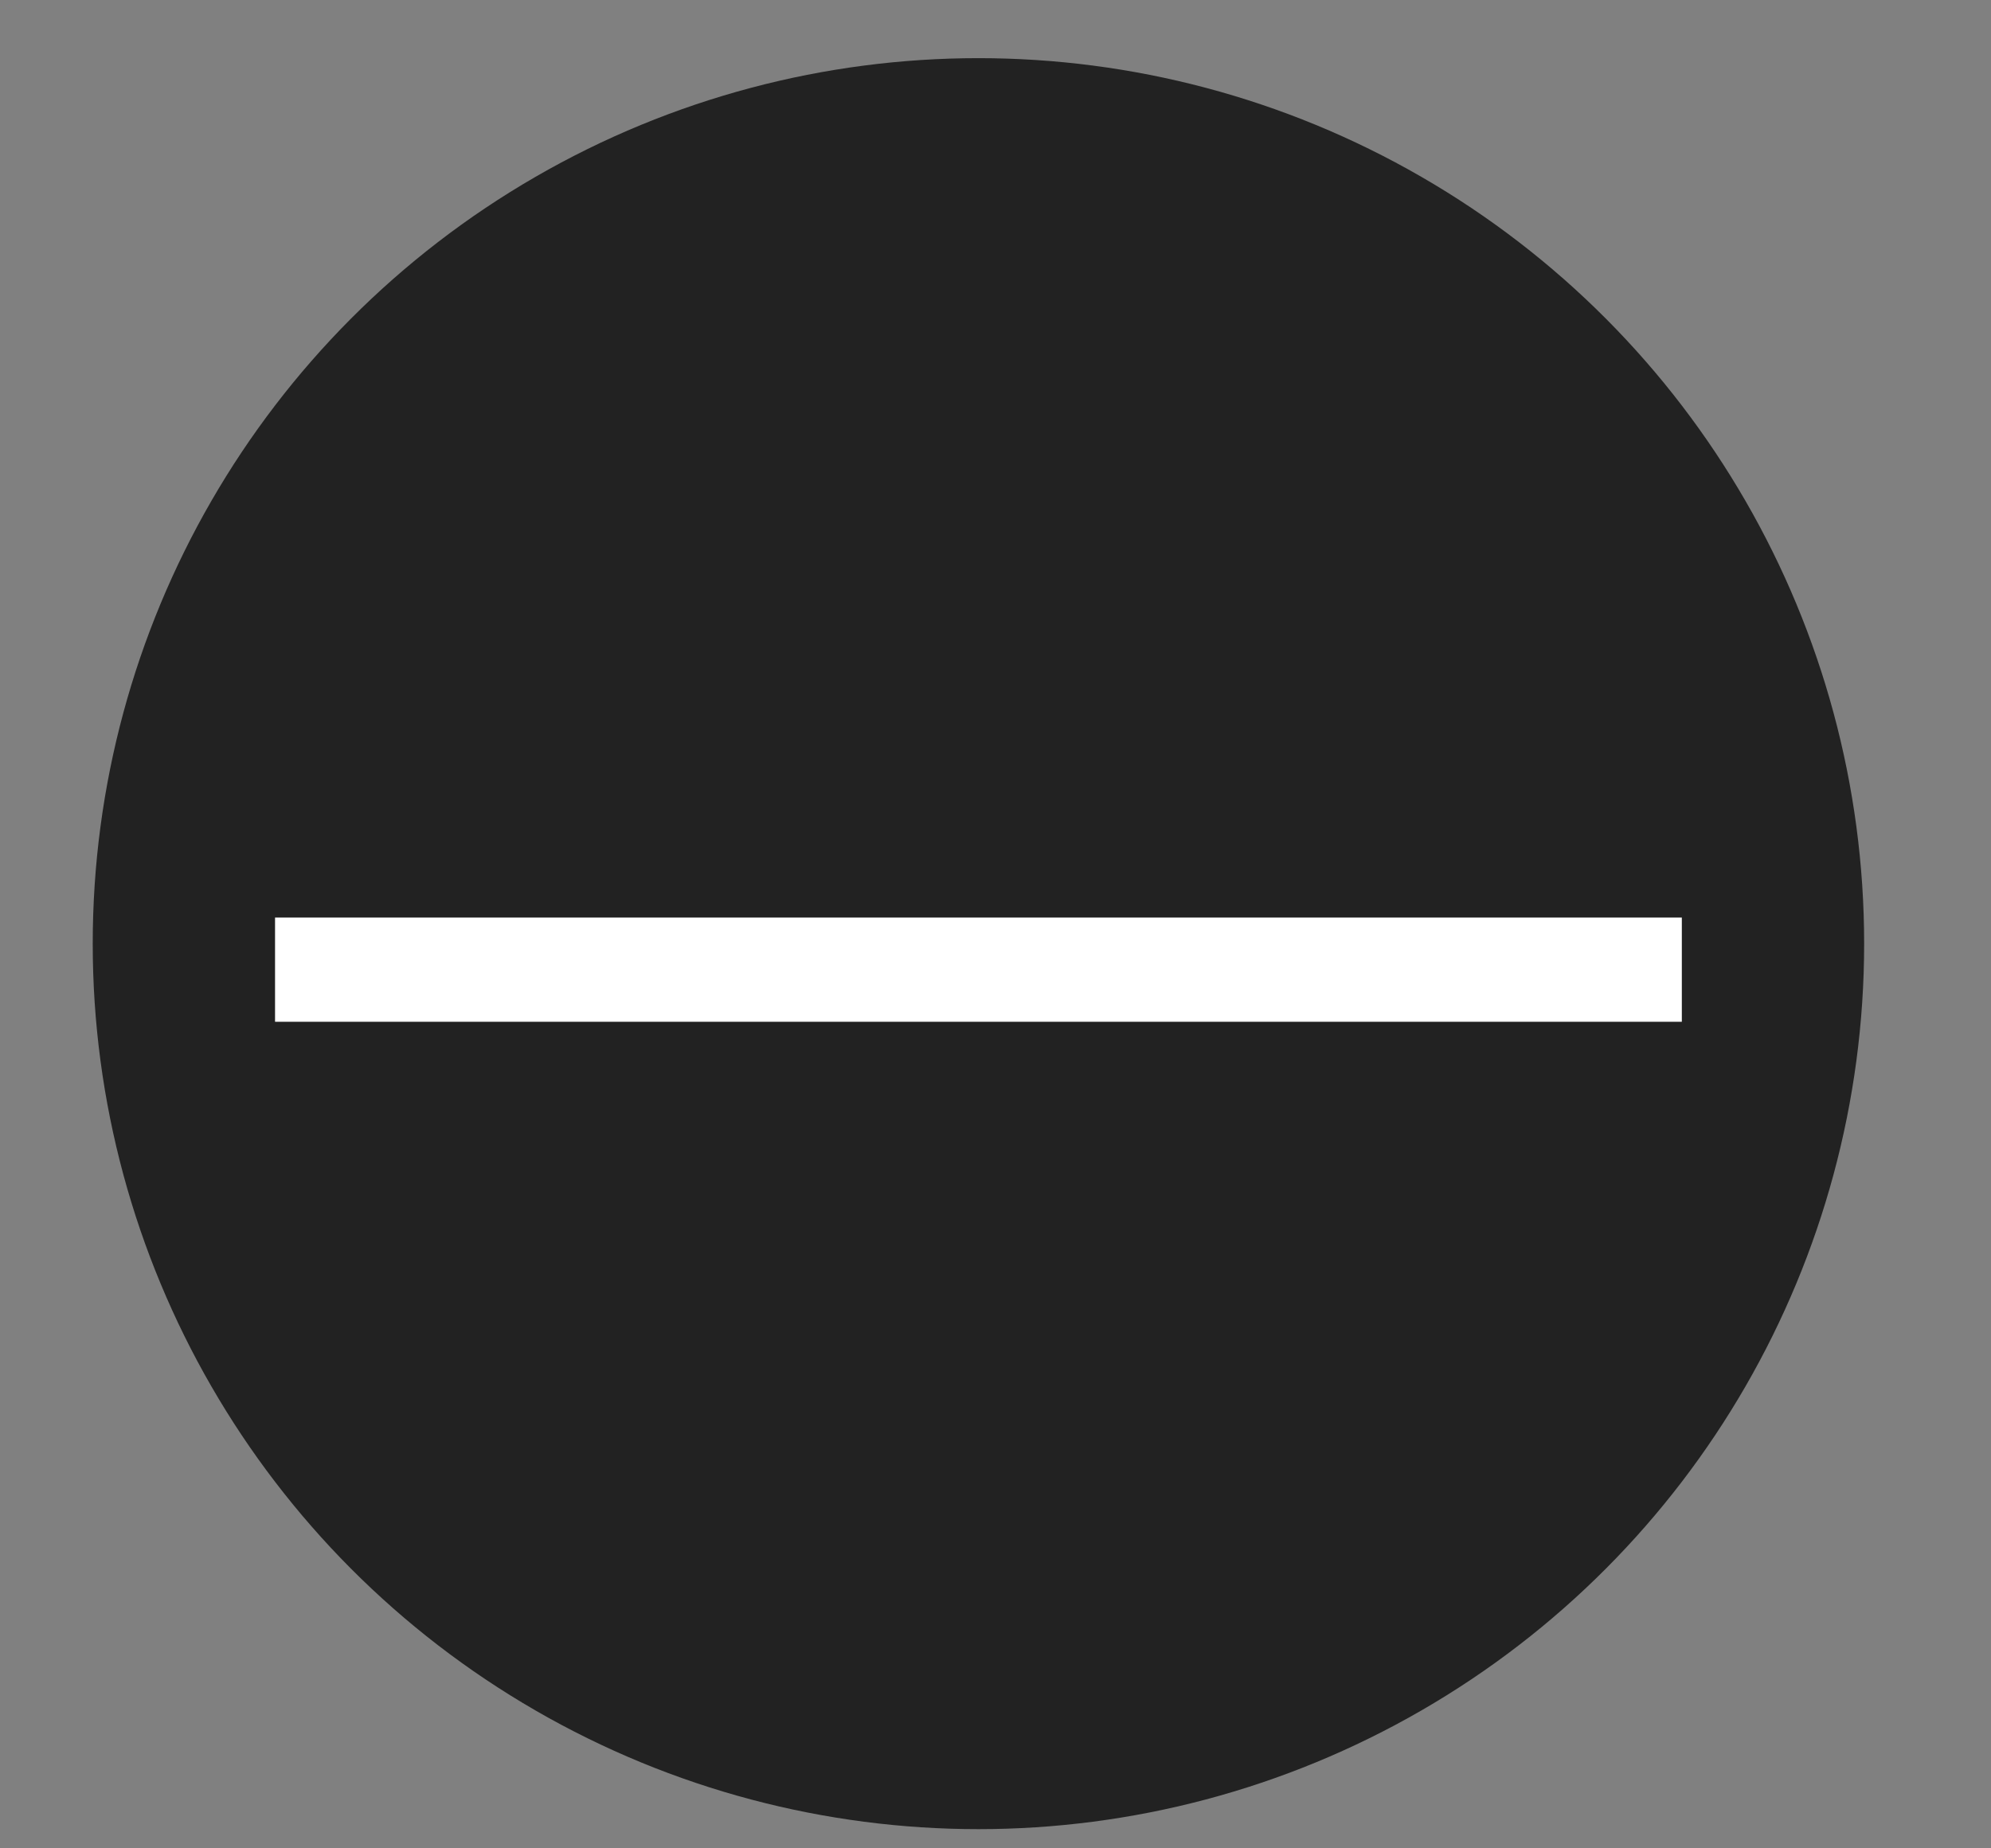 <svg width="14" height="13" viewBox="0 0 14 13" fill="none" xmlns="http://www.w3.org/2000/svg">
<rect x="0" y="0" width="14" height="13" fill="#808080" stroke="none"/>
<circle cx="6.88" cy="6.637" r="6.228" fill="#222222"/>
<path d="M11.826 6.82L1.934 6.82" stroke="white" stroke-width="0.733"/>
</svg>
